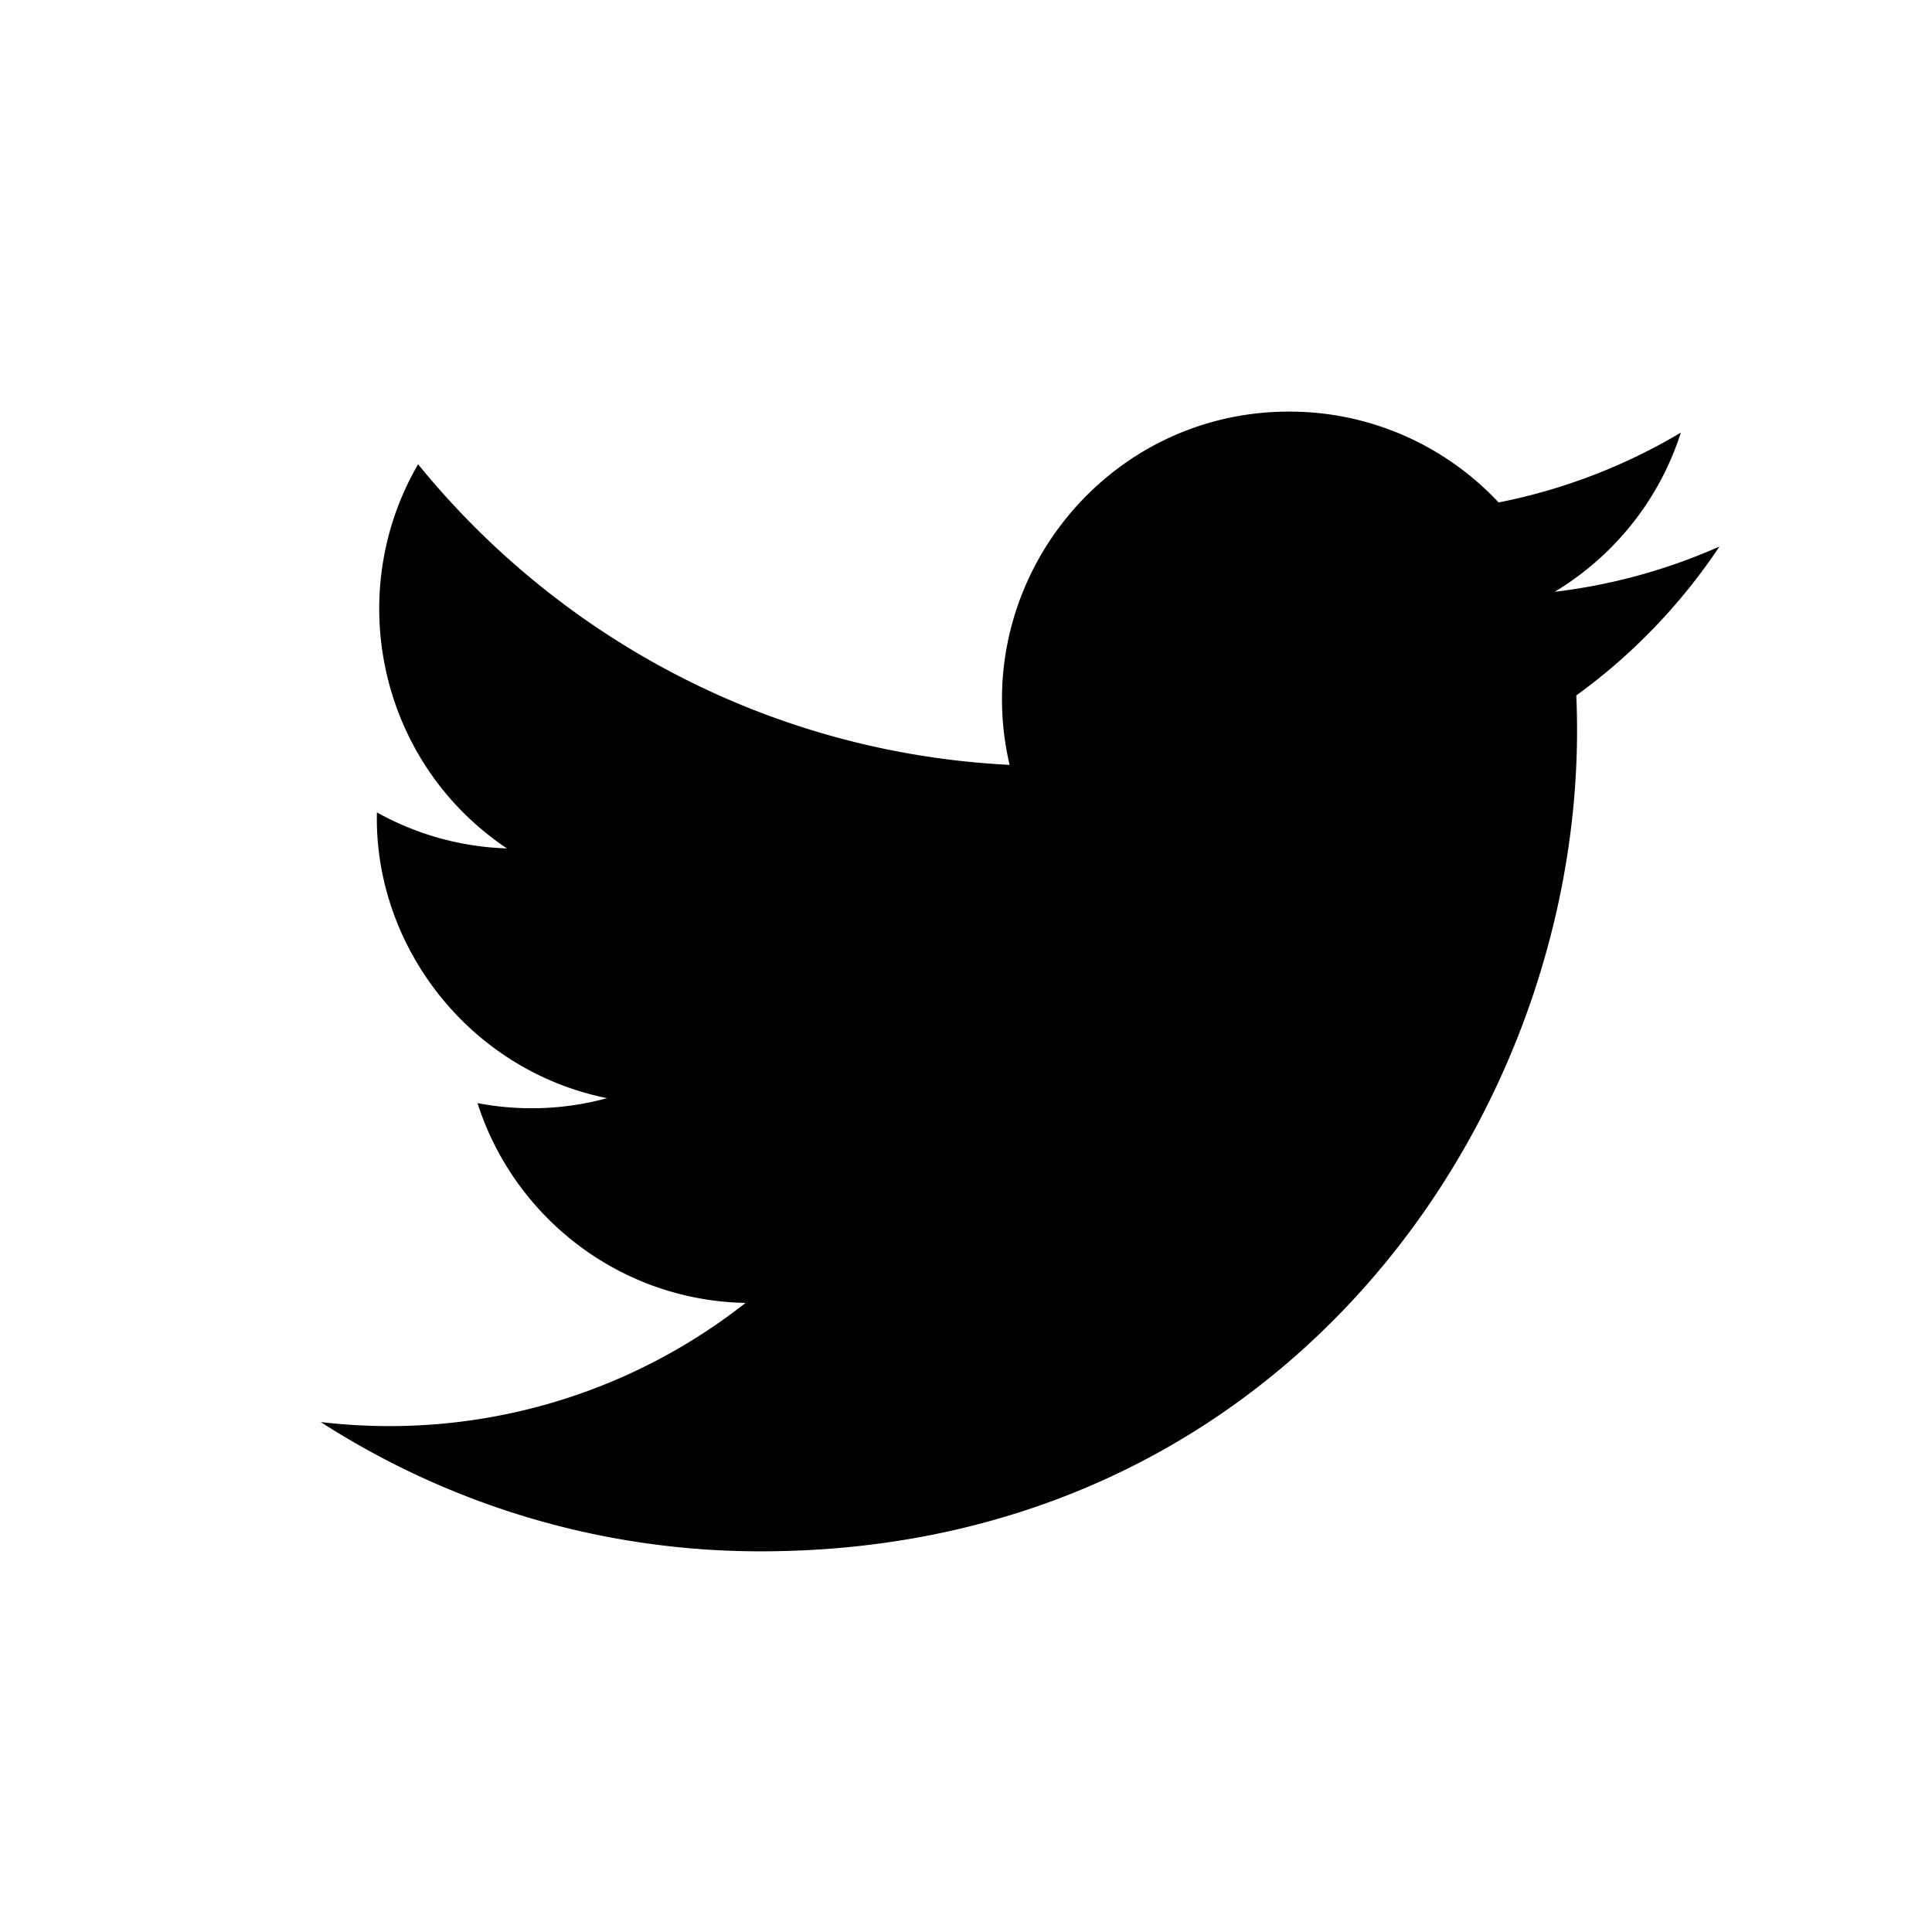 <svg viewBox="0 0 500 500" xmlns="http://www.w3.org/2000/svg"><title>icon-twitter</title><path d="M445 141.435c-13.318 5.923-27.632 9.927-42.655 11.725 15.331-9.216 27.11-23.808 32.653-41.197a148.446 148.446 0 0 1-47.161 18.07c-13.547-14.473-32.85-23.514-54.21-23.514-47.94 0-83.18 44.854-72.346 91.431-61.724-3.104-116.45-32.75-153.079-77.8-19.455 33.461-10.091 77.251 22.984 99.415a73.789 73.789 0 0 1-33.64-9.315c-.805 34.5 23.852 66.76 59.568 73.955a74.221 74.221 0 0 1-33.537 1.275c9.448 29.582 36.878 51.111 69.377 51.711-31.224 24.534-70.55 35.492-109.954 30.836 32.866 21.127 71.905 33.456 113.846 33.456 137.887 0 215.79-116.771 211.095-221.502 14.512-10.499 27.102-23.613 37.059-38.546z" fill="currentColor" fill-rule="evenodd"/></svg>
